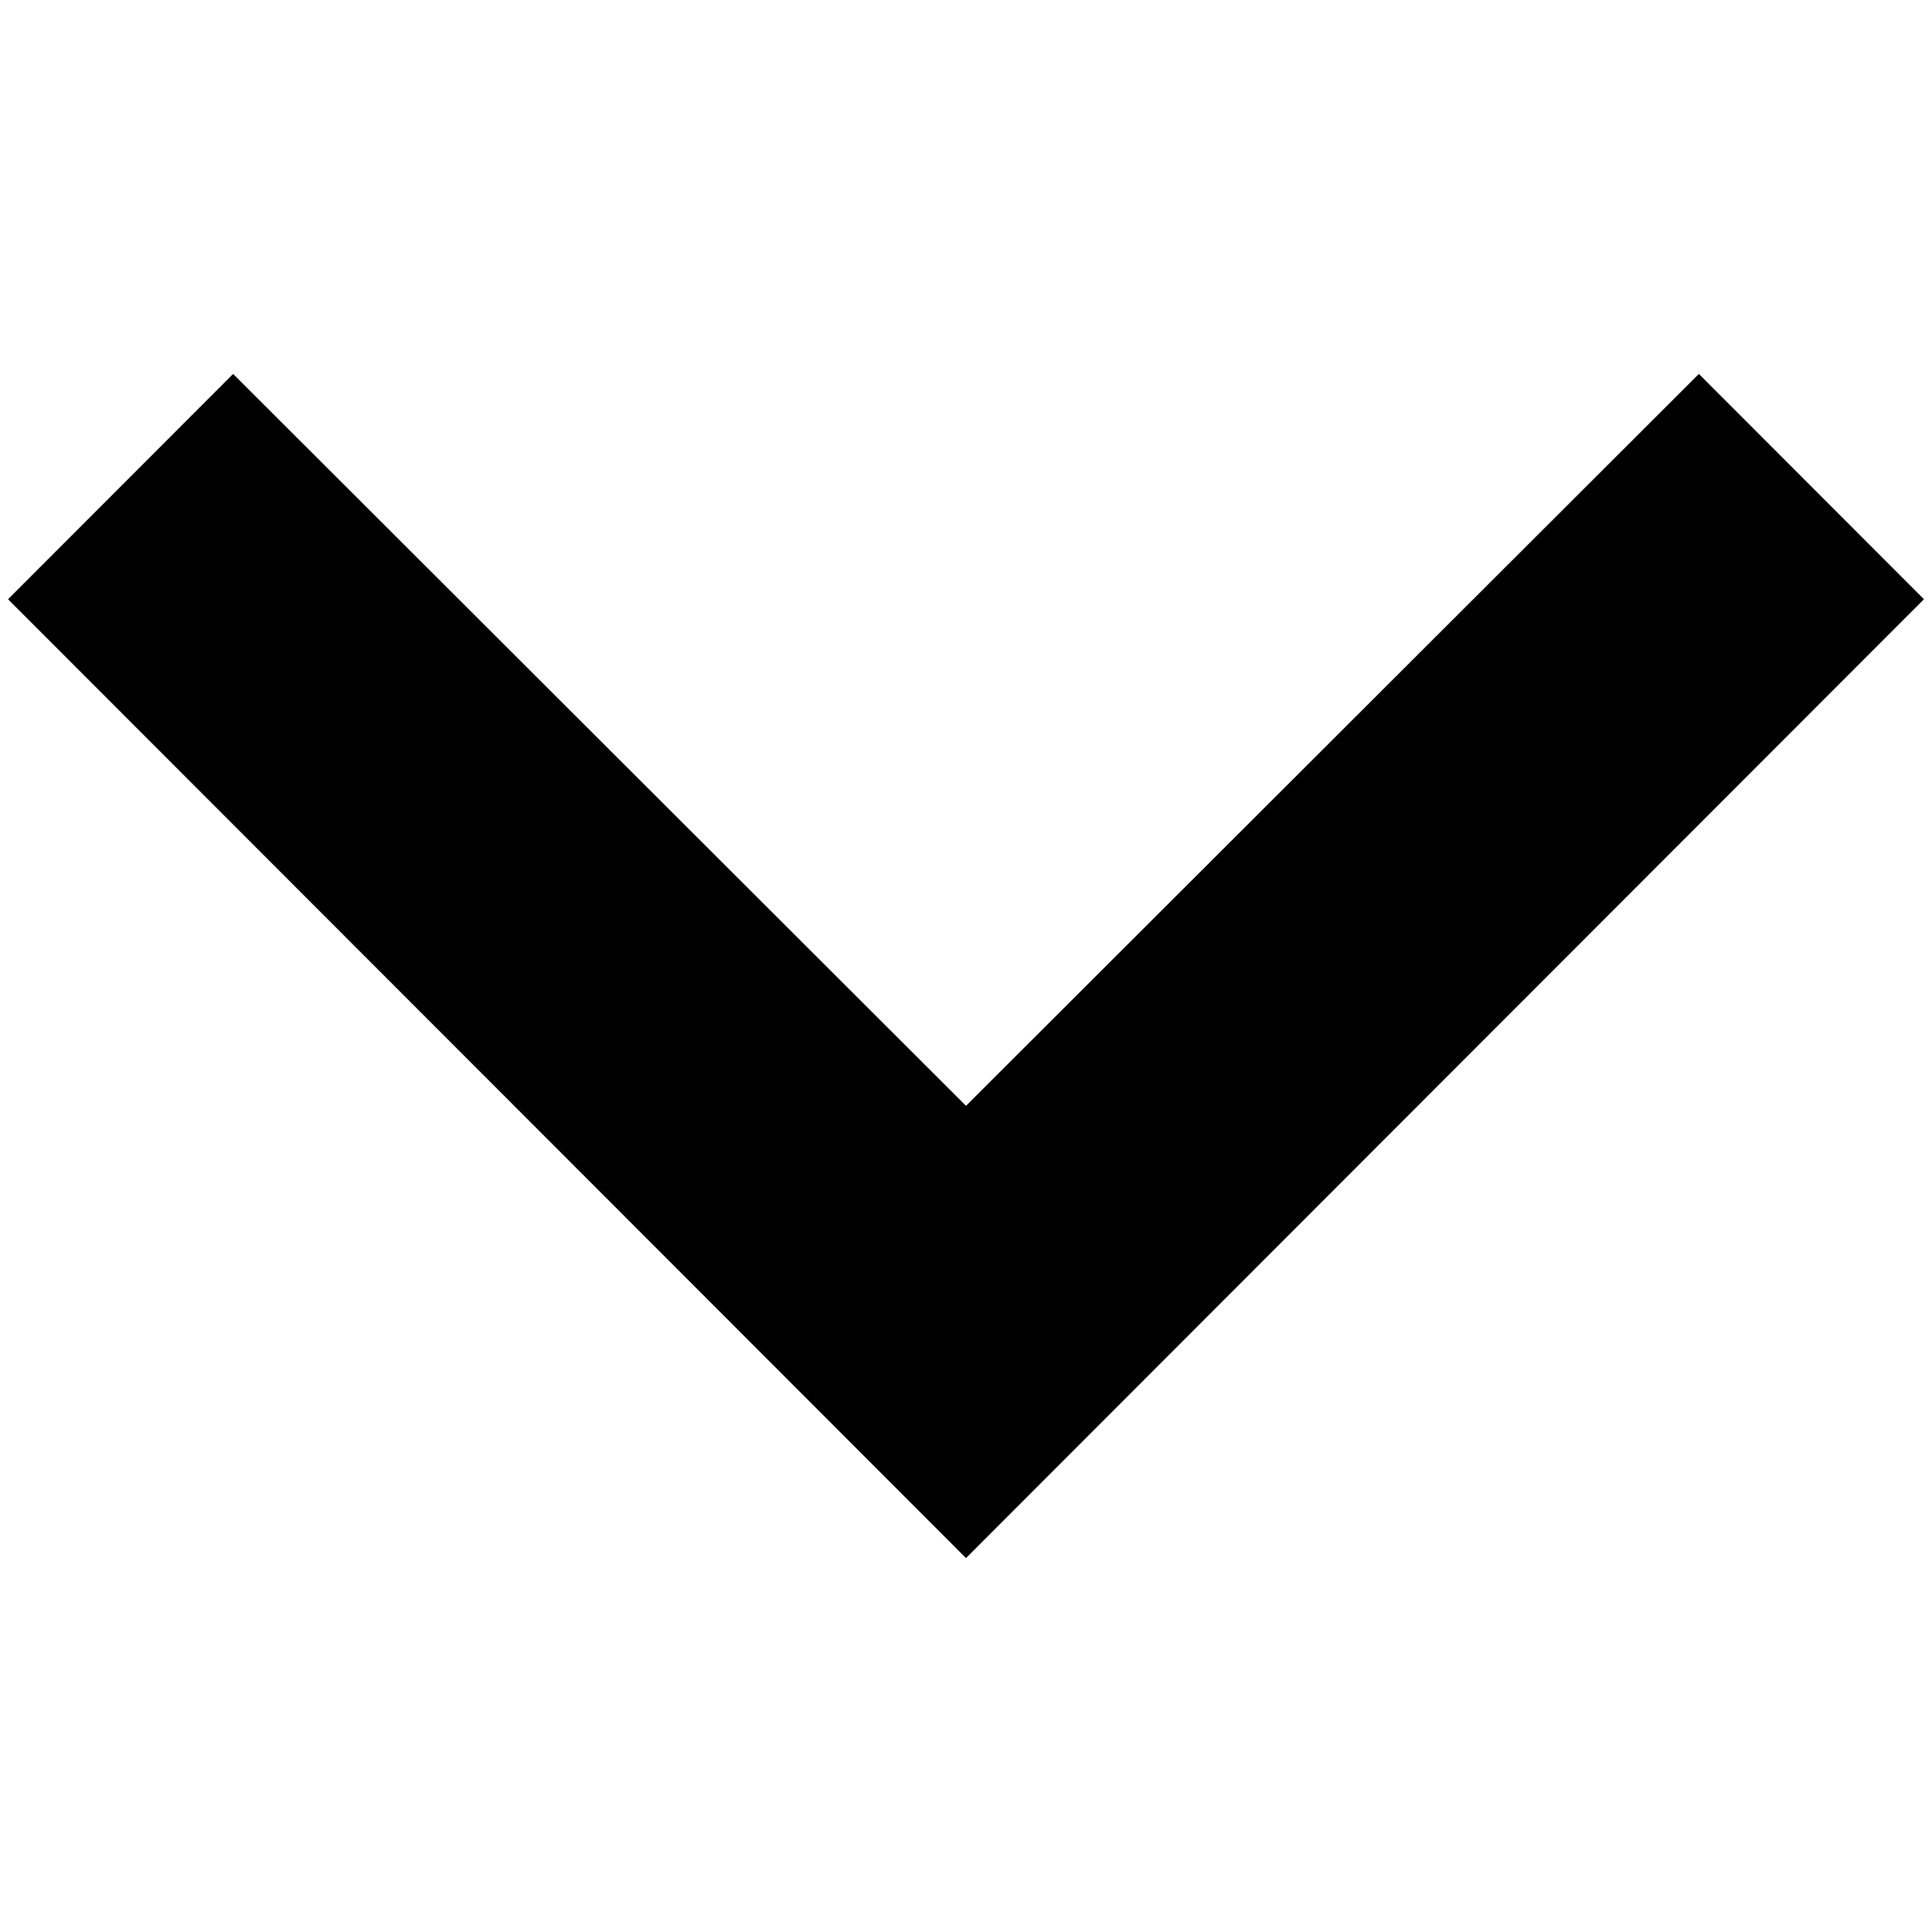 <svg width="24" height="24" viewBox="0 0 24 24" xmlns="http://www.w3.org/2000/svg">
    <path d="M24 24H0V0h24v24z" fill="none" opacity=".87"/>
    <path d="m21.104,4.645l-9.104,9.092l-9.104,-9.092l-2.796,2.799l11.9,11.911l11.9,-11.911l-2.796,-2.799z" />
</svg>
